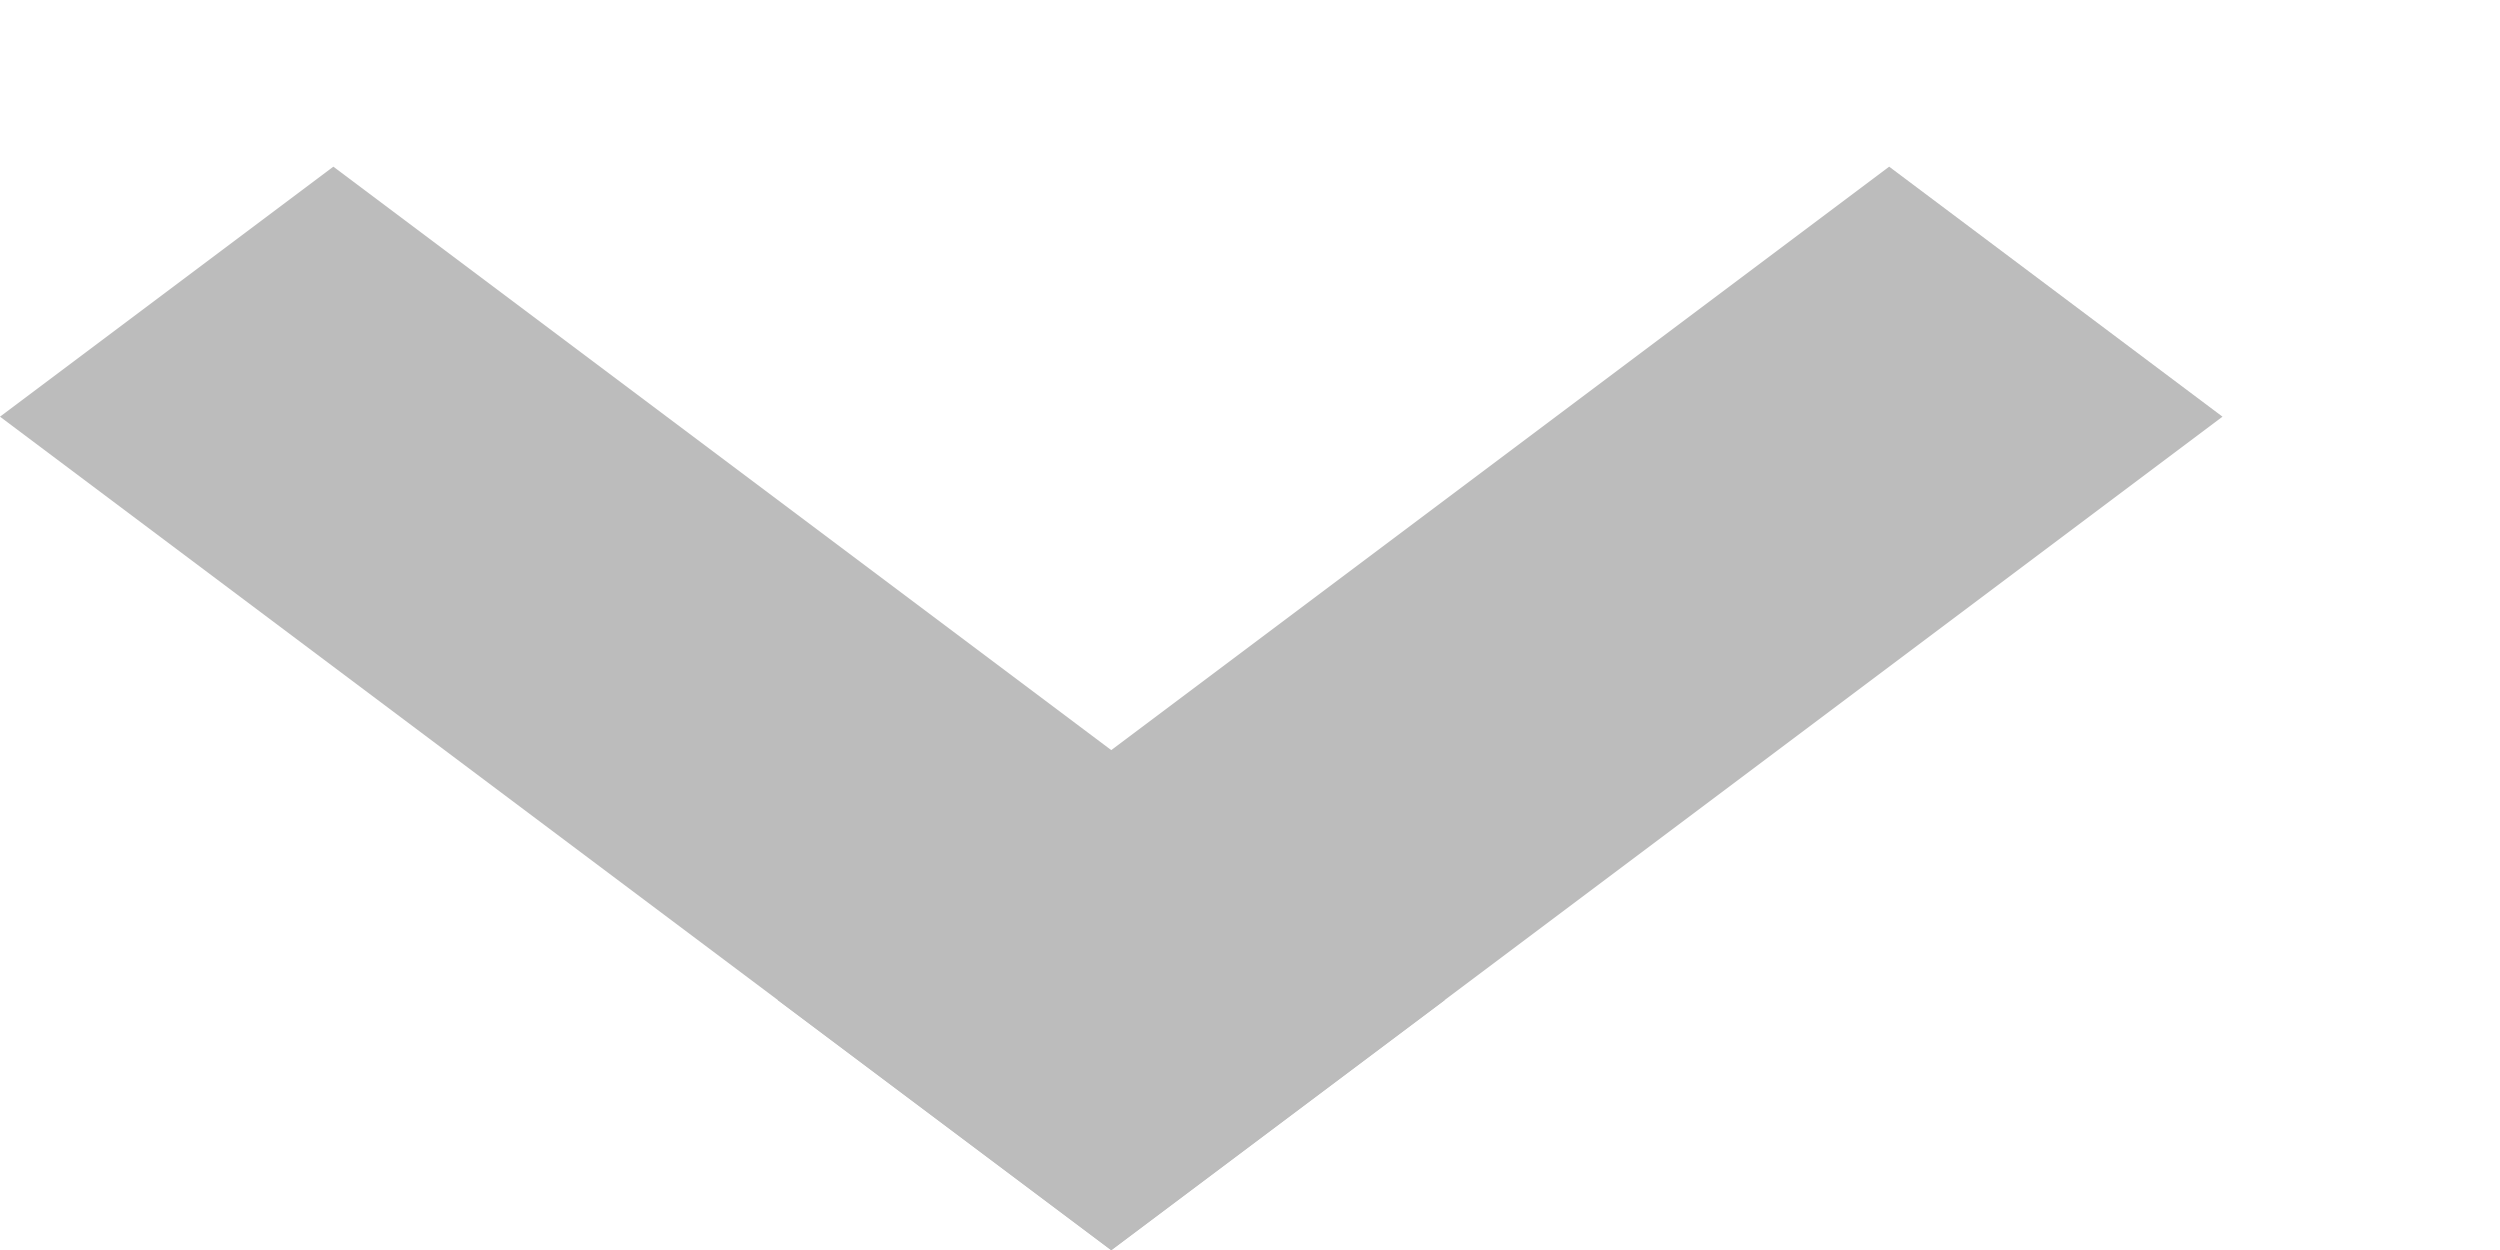<svg width="6" height="3" viewBox="0 0 6 3" fill="none" xmlns="http://www.w3.org/2000/svg">
<line y1="-0.5" x2="3.334" y2="-0.5" transform="matrix(0.8 0.6 -0.8 0.6 0 1)" stroke="#BCBCBC"/>
<line y1="-0.5" x2="3.334" y2="-0.5" transform="matrix(-0.8 0.6 0.8 0.6 5.334 1)" stroke="#BCBCBC"/>
</svg>

